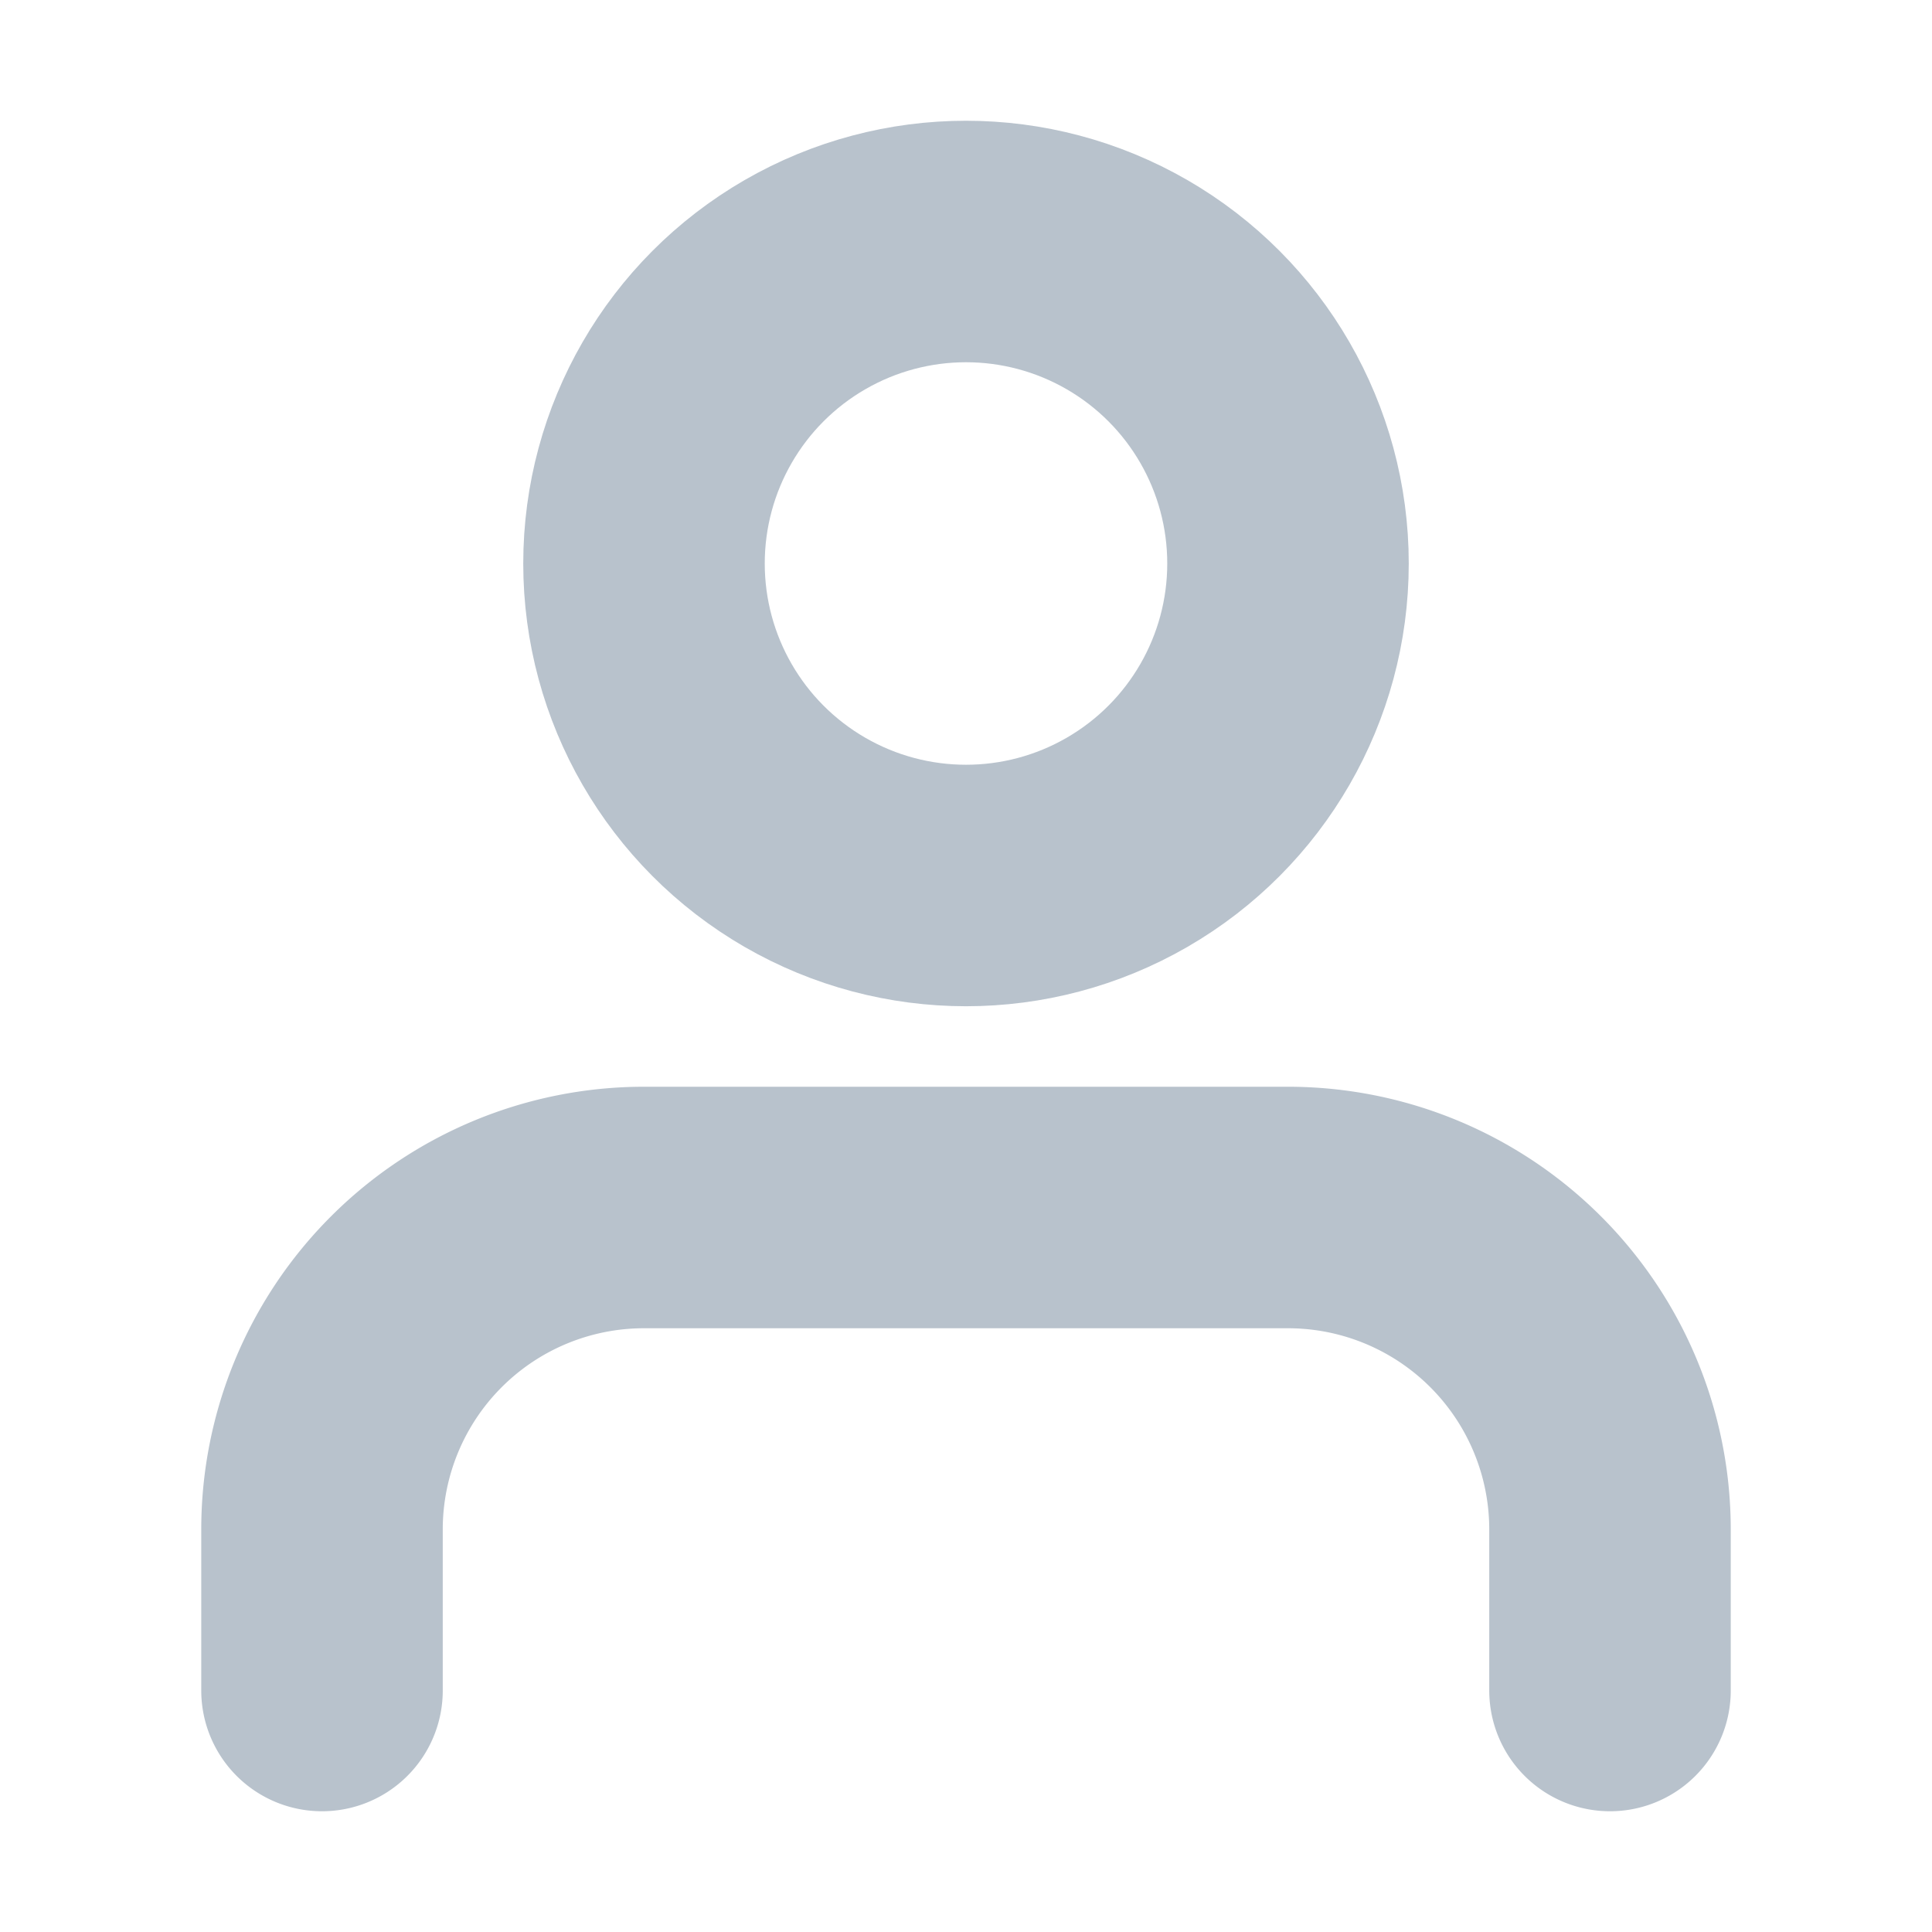 <svg xmlns="http://www.w3.org/2000/svg" width="24" height="24" viewBox="0 0 24 24" fill="none" stroke="#b8c2cc" stroke-width="3" stroke-linecap="round" stroke-linejoin="round" class="feather feather-user"><path d="M20 21v-2a4 4 0 0 0-4-4H8a4 4 0 0 0-4 4v2"></path><circle cx="12" cy="7" r="4"></circle></svg>